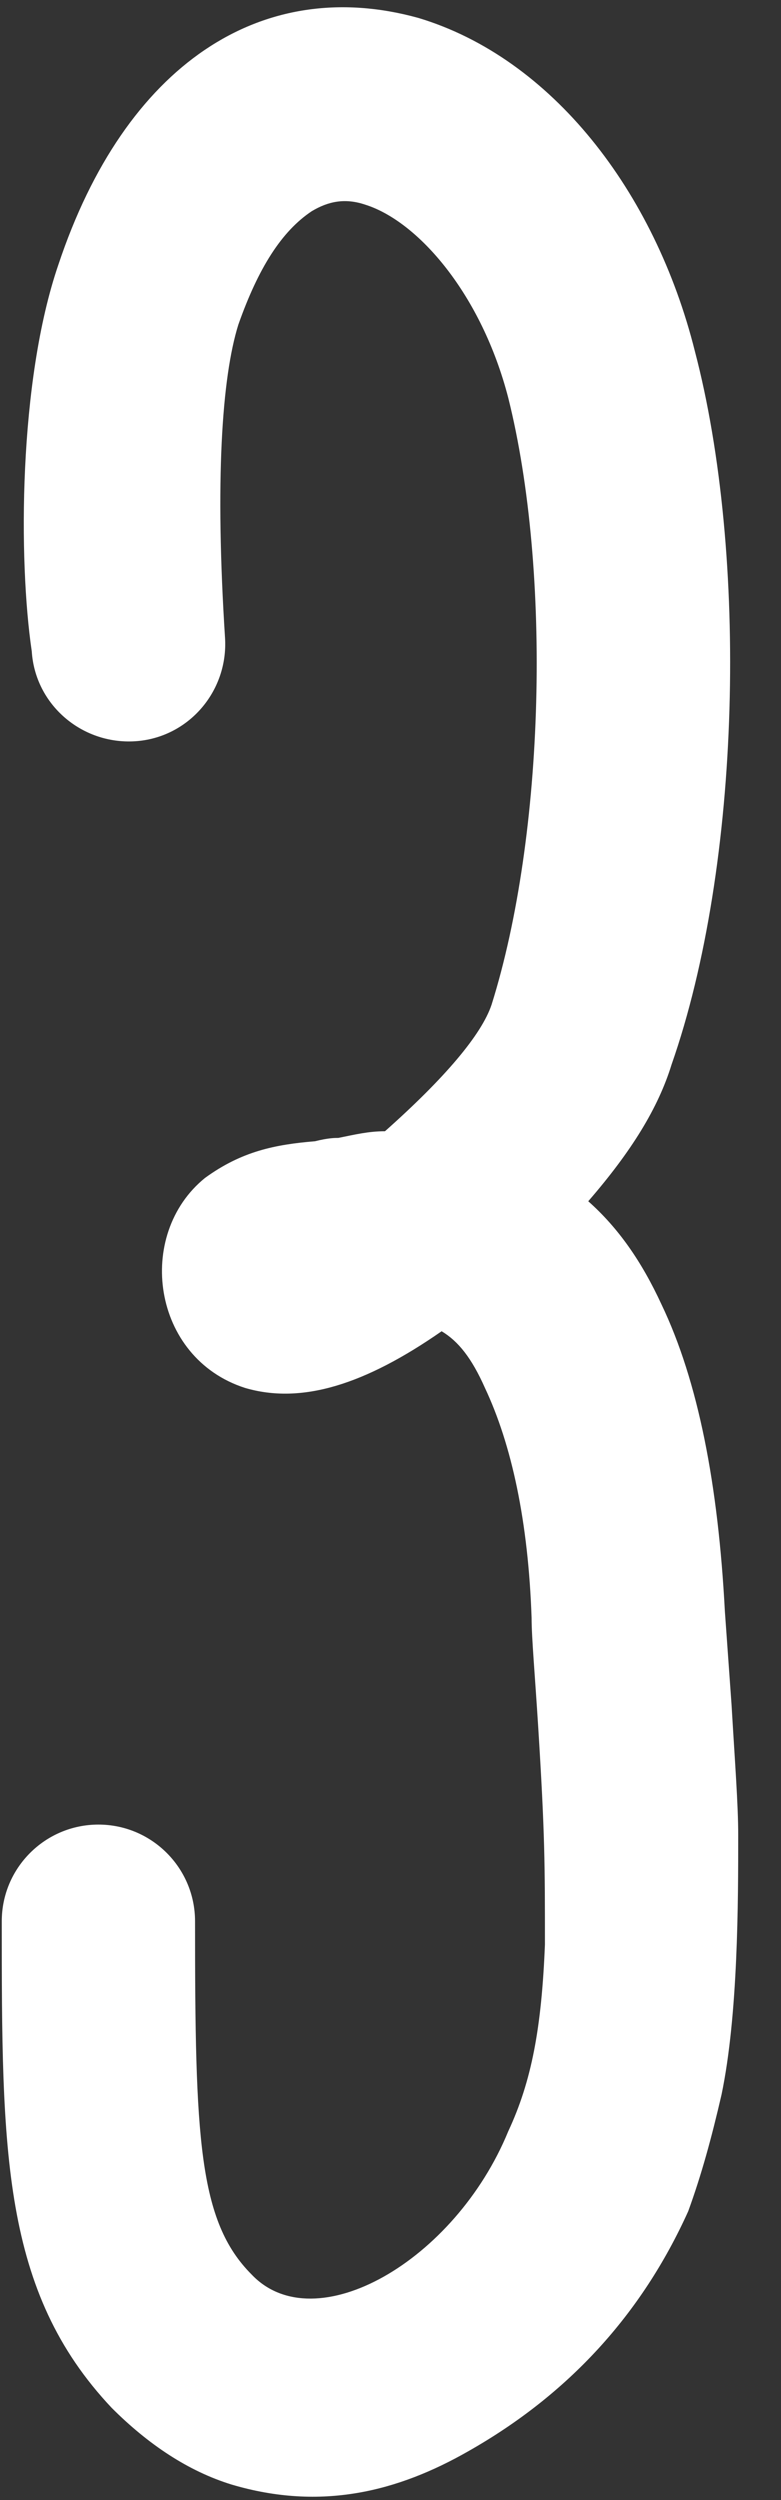 <?xml version="1.0" encoding="UTF-8" standalone="no"?>
<svg width="15px" height="48px" viewBox="0 0 15 48" version="1.1" xmlns="http://www.w3.org/2000/svg" xmlns:xlink="http://www.w3.org/1999/xlink">
    <rect x="0" y="0" width="15" height="48" fill="#333333" stroke="none"/>
    <defs></defs>
    <g stroke="none" stroke-width="1" fill="none" fill-rule="evenodd">
        <g transform="translate(-337, -8)" fill="#FFFFFF">
            <path d="M350.922,38.936 L351.05,40.728 C351.114,41.816 351.178,42.648 351.178,43.224 C351.178,44.504 351.178,46.68 350.858,48.216 C350.666,49.048 350.474,49.752 350.218,50.456 C349.322,52.44 347.914,53.976 345.994,55.064 C344.65,55.832 343.178,56.216 341.45,55.704 C340.618,55.448 339.85,54.936 339.146,54.232 C337.034,51.992 337.034,49.304 337.034,44.888 C337.034,43.864 337.866,43.032 338.89,43.032 C339.914,43.032 340.746,43.864 340.746,44.888 C340.746,49.048 340.81,50.648 341.834,51.672 C343.05,52.952 345.738,51.416 346.762,48.92 C347.21,47.96 347.402,46.936 347.466,45.336 C347.466,43.8 347.466,43.224 347.338,41.176 C347.274,40.152 347.21,39.448 347.21,39.064 C347.146,37.208 346.826,35.736 346.314,34.648 C346.058,34.072 345.802,33.752 345.482,33.56 C344.01,34.584 342.794,34.968 341.706,34.648 C339.914,34.072 339.594,31.704 340.938,30.616 C341.642,30.104 342.282,29.976 343.05,29.912 C343.306,29.848 343.434,29.848 343.498,29.848 C343.818,29.784 344.074,29.72 344.394,29.72 C345.546,28.696 346.25,27.864 346.442,27.288 C347.466,24.024 347.594,18.968 346.762,15.64 C346.25,13.656 345.034,12.248 344.01,11.928 C343.626,11.8 343.306,11.864 342.986,12.056 C342.41,12.44 341.962,13.144 341.578,14.232 C341.258,15.256 341.13,17.24 341.322,20.248 C341.386,21.272 340.618,22.168 339.594,22.232 C338.57,22.296 337.674,21.528 337.61,20.504 C337.354,18.776 337.354,15.32 338.122,13.08 C339.402,9.24 342.026,7.512 345.034,8.344 C347.594,9.112 349.578,11.672 350.346,14.744 C351.37,18.648 351.242,24.6 349.898,28.44 C349.642,29.272 349.13,30.104 348.298,31.064 C348.874,31.576 349.322,32.216 349.706,33.048 C350.41,34.52 350.794,36.504 350.922,38.936 L350.922,38.936 Z"></path>
        </g>
    </g>
</svg>